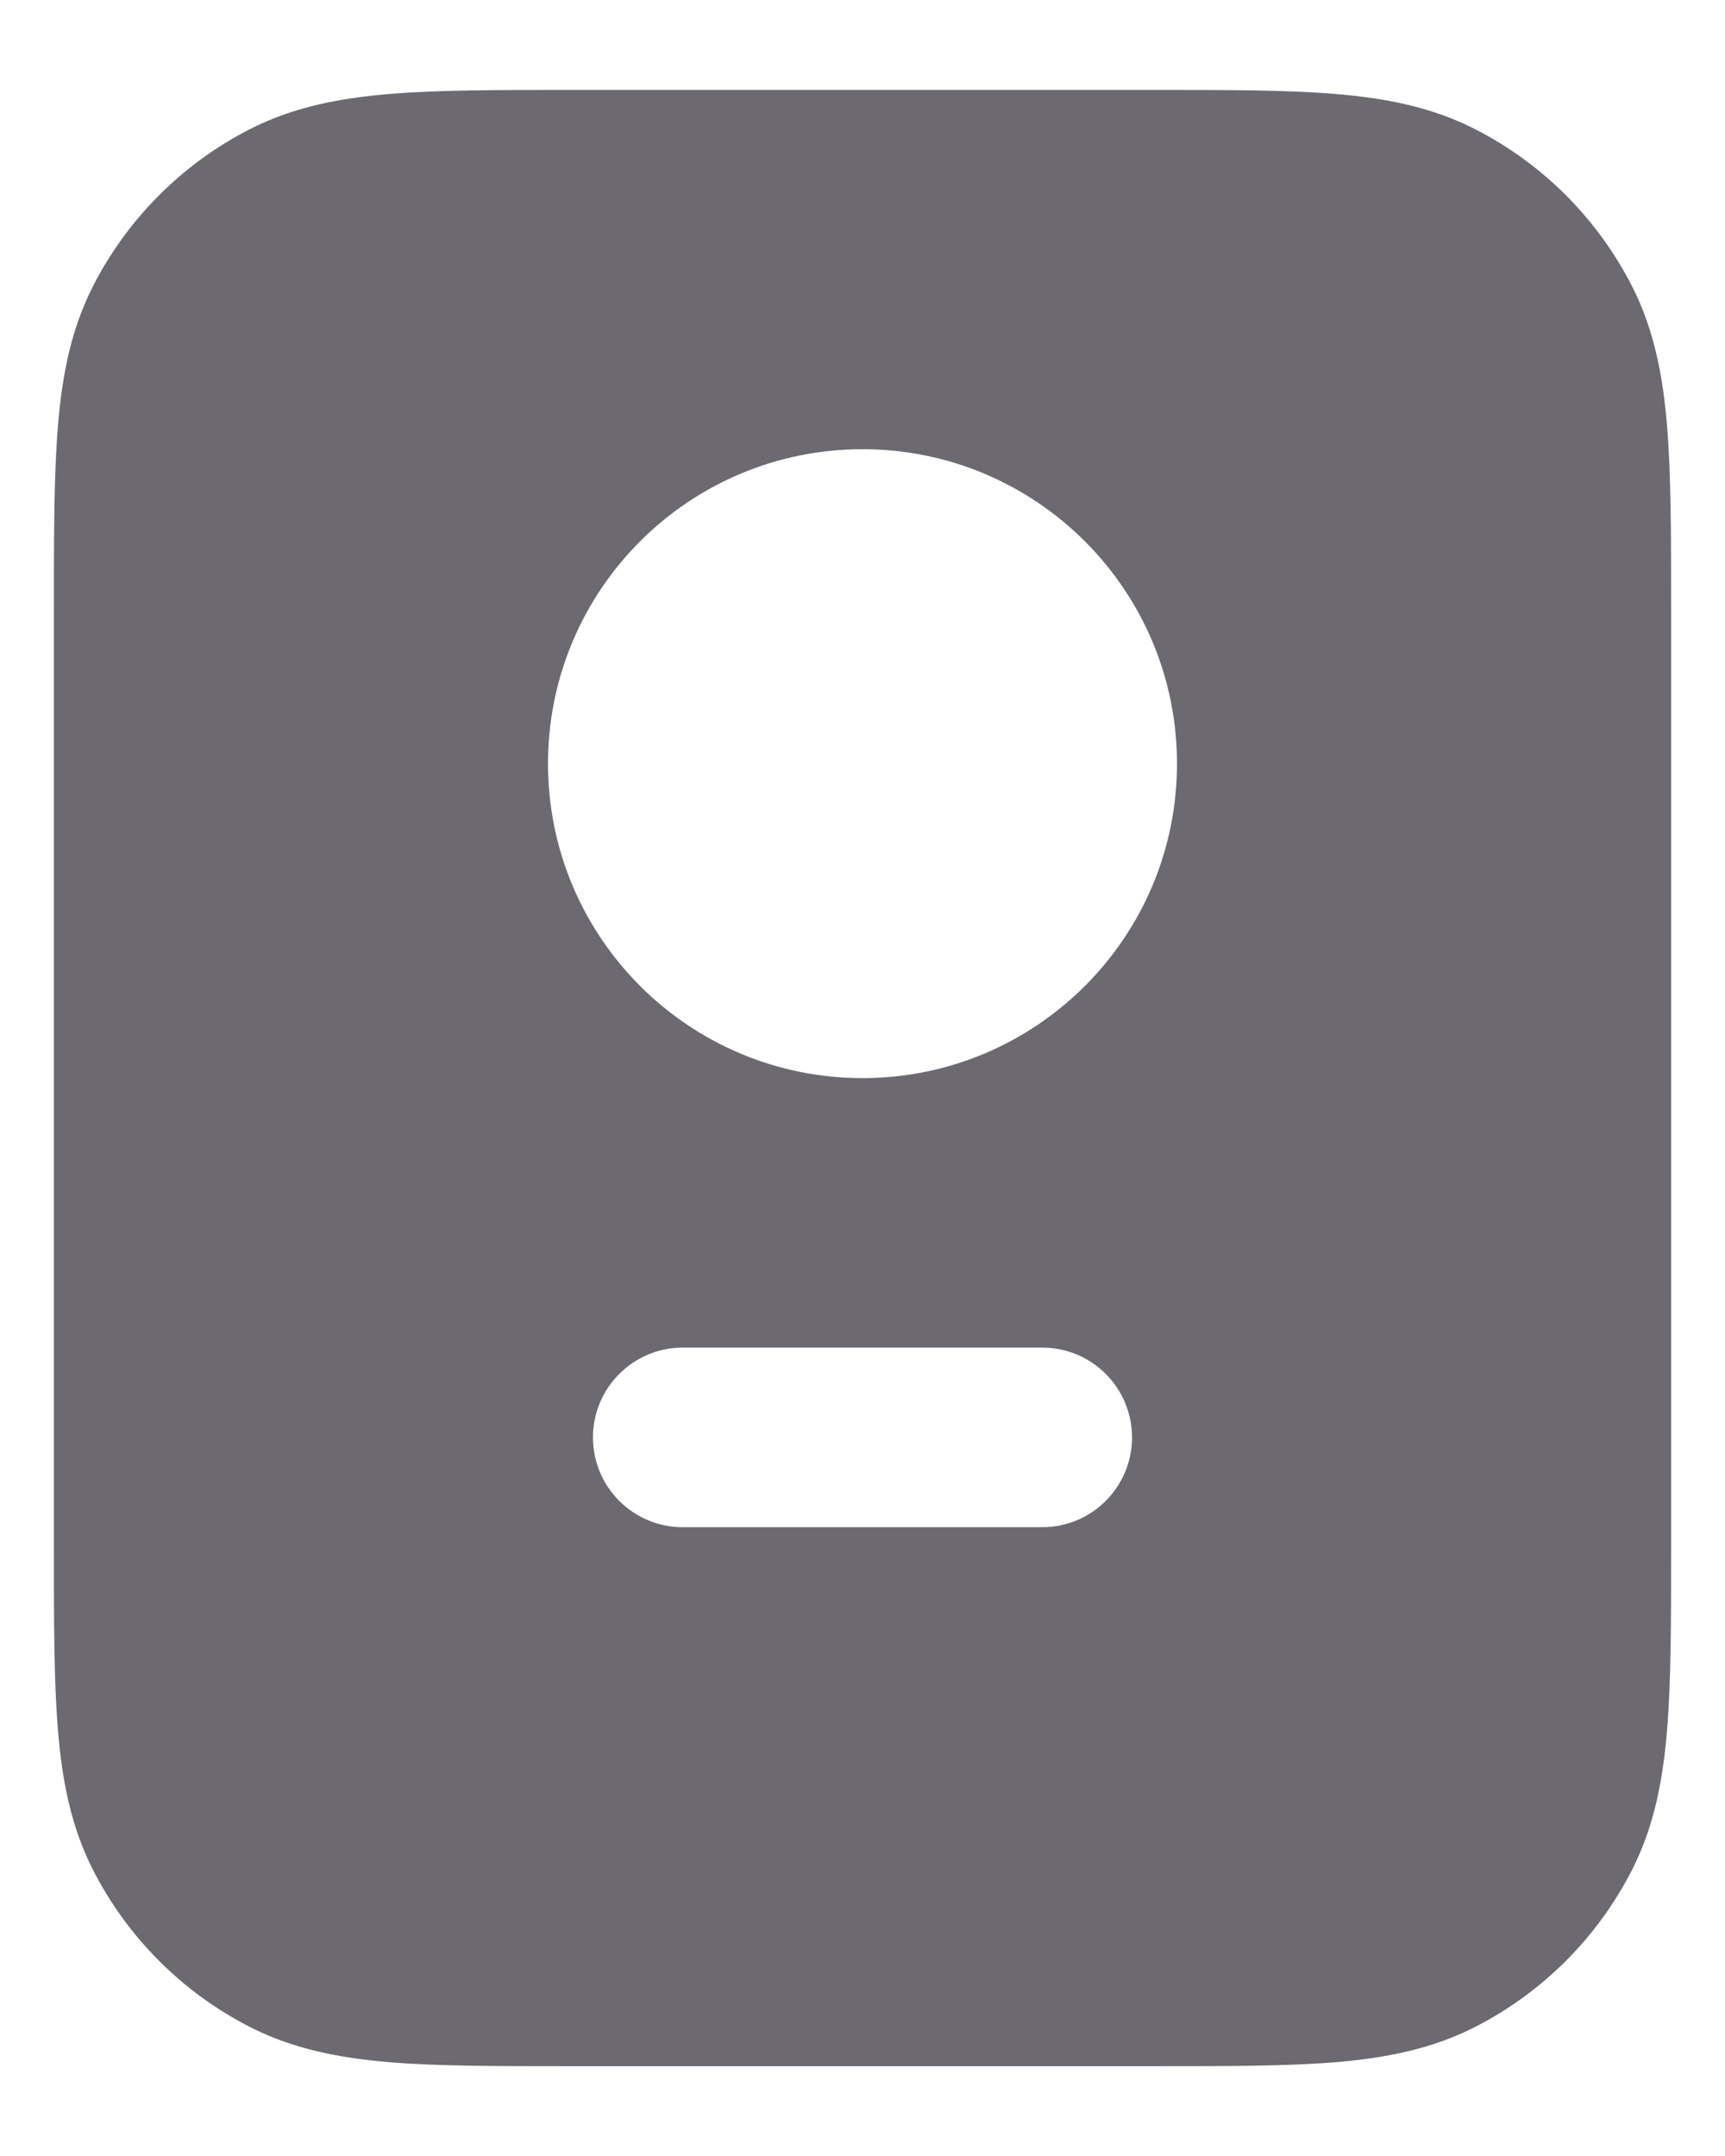 <svg width="16" height="20" viewBox="0 0 16 20" fill="none" xmlns="http://www.w3.org/2000/svg">
<path fill-rule="evenodd" clip-rule="evenodd" d="M10.701 0.834H5.299C4.628 0.834 4.074 0.834 3.623 0.871C3.155 0.909 2.724 0.991 2.32 1.197C1.693 1.517 1.183 2.027 0.863 2.654C0.657 3.058 0.575 3.489 0.537 3.957C0.5 4.408 0.5 4.962 0.5 5.633V14.368C0.5 15.039 0.5 15.593 0.537 16.044C0.575 16.512 0.657 16.943 0.863 17.347C1.183 17.974 1.693 18.484 2.32 18.804C2.724 19.01 3.155 19.092 3.623 19.131C4.074 19.167 4.628 19.167 5.299 19.167H10.701C11.372 19.167 11.925 19.167 12.377 19.131C12.845 19.092 13.275 19.01 13.68 18.804C14.307 18.484 14.817 17.974 15.137 17.347C15.343 16.943 15.425 16.512 15.463 16.044C15.5 15.593 15.5 15.039 15.5 14.368V5.633C15.5 4.962 15.5 4.408 15.463 3.957C15.425 3.489 15.343 3.058 15.137 2.654C14.817 2.027 14.307 1.517 13.68 1.197C13.275 0.991 12.845 0.909 12.377 0.871C11.925 0.834 11.372 0.834 10.701 0.834ZM8 10.001C9.611 10.001 10.917 8.695 10.917 7.084C10.917 5.473 9.611 4.167 8 4.167C6.389 4.167 5.083 5.473 5.083 7.084C5.083 8.695 6.389 10.001 8 10.001ZM6.333 12.501C5.873 12.501 5.5 12.874 5.5 13.334C5.5 13.794 5.873 14.167 6.333 14.167H9.667C10.127 14.167 10.5 13.794 10.5 13.334C10.5 12.874 10.127 12.501 9.667 12.501H6.333Z" fill="#2E2C34" fill-opacity="0.7"/>
</svg>
